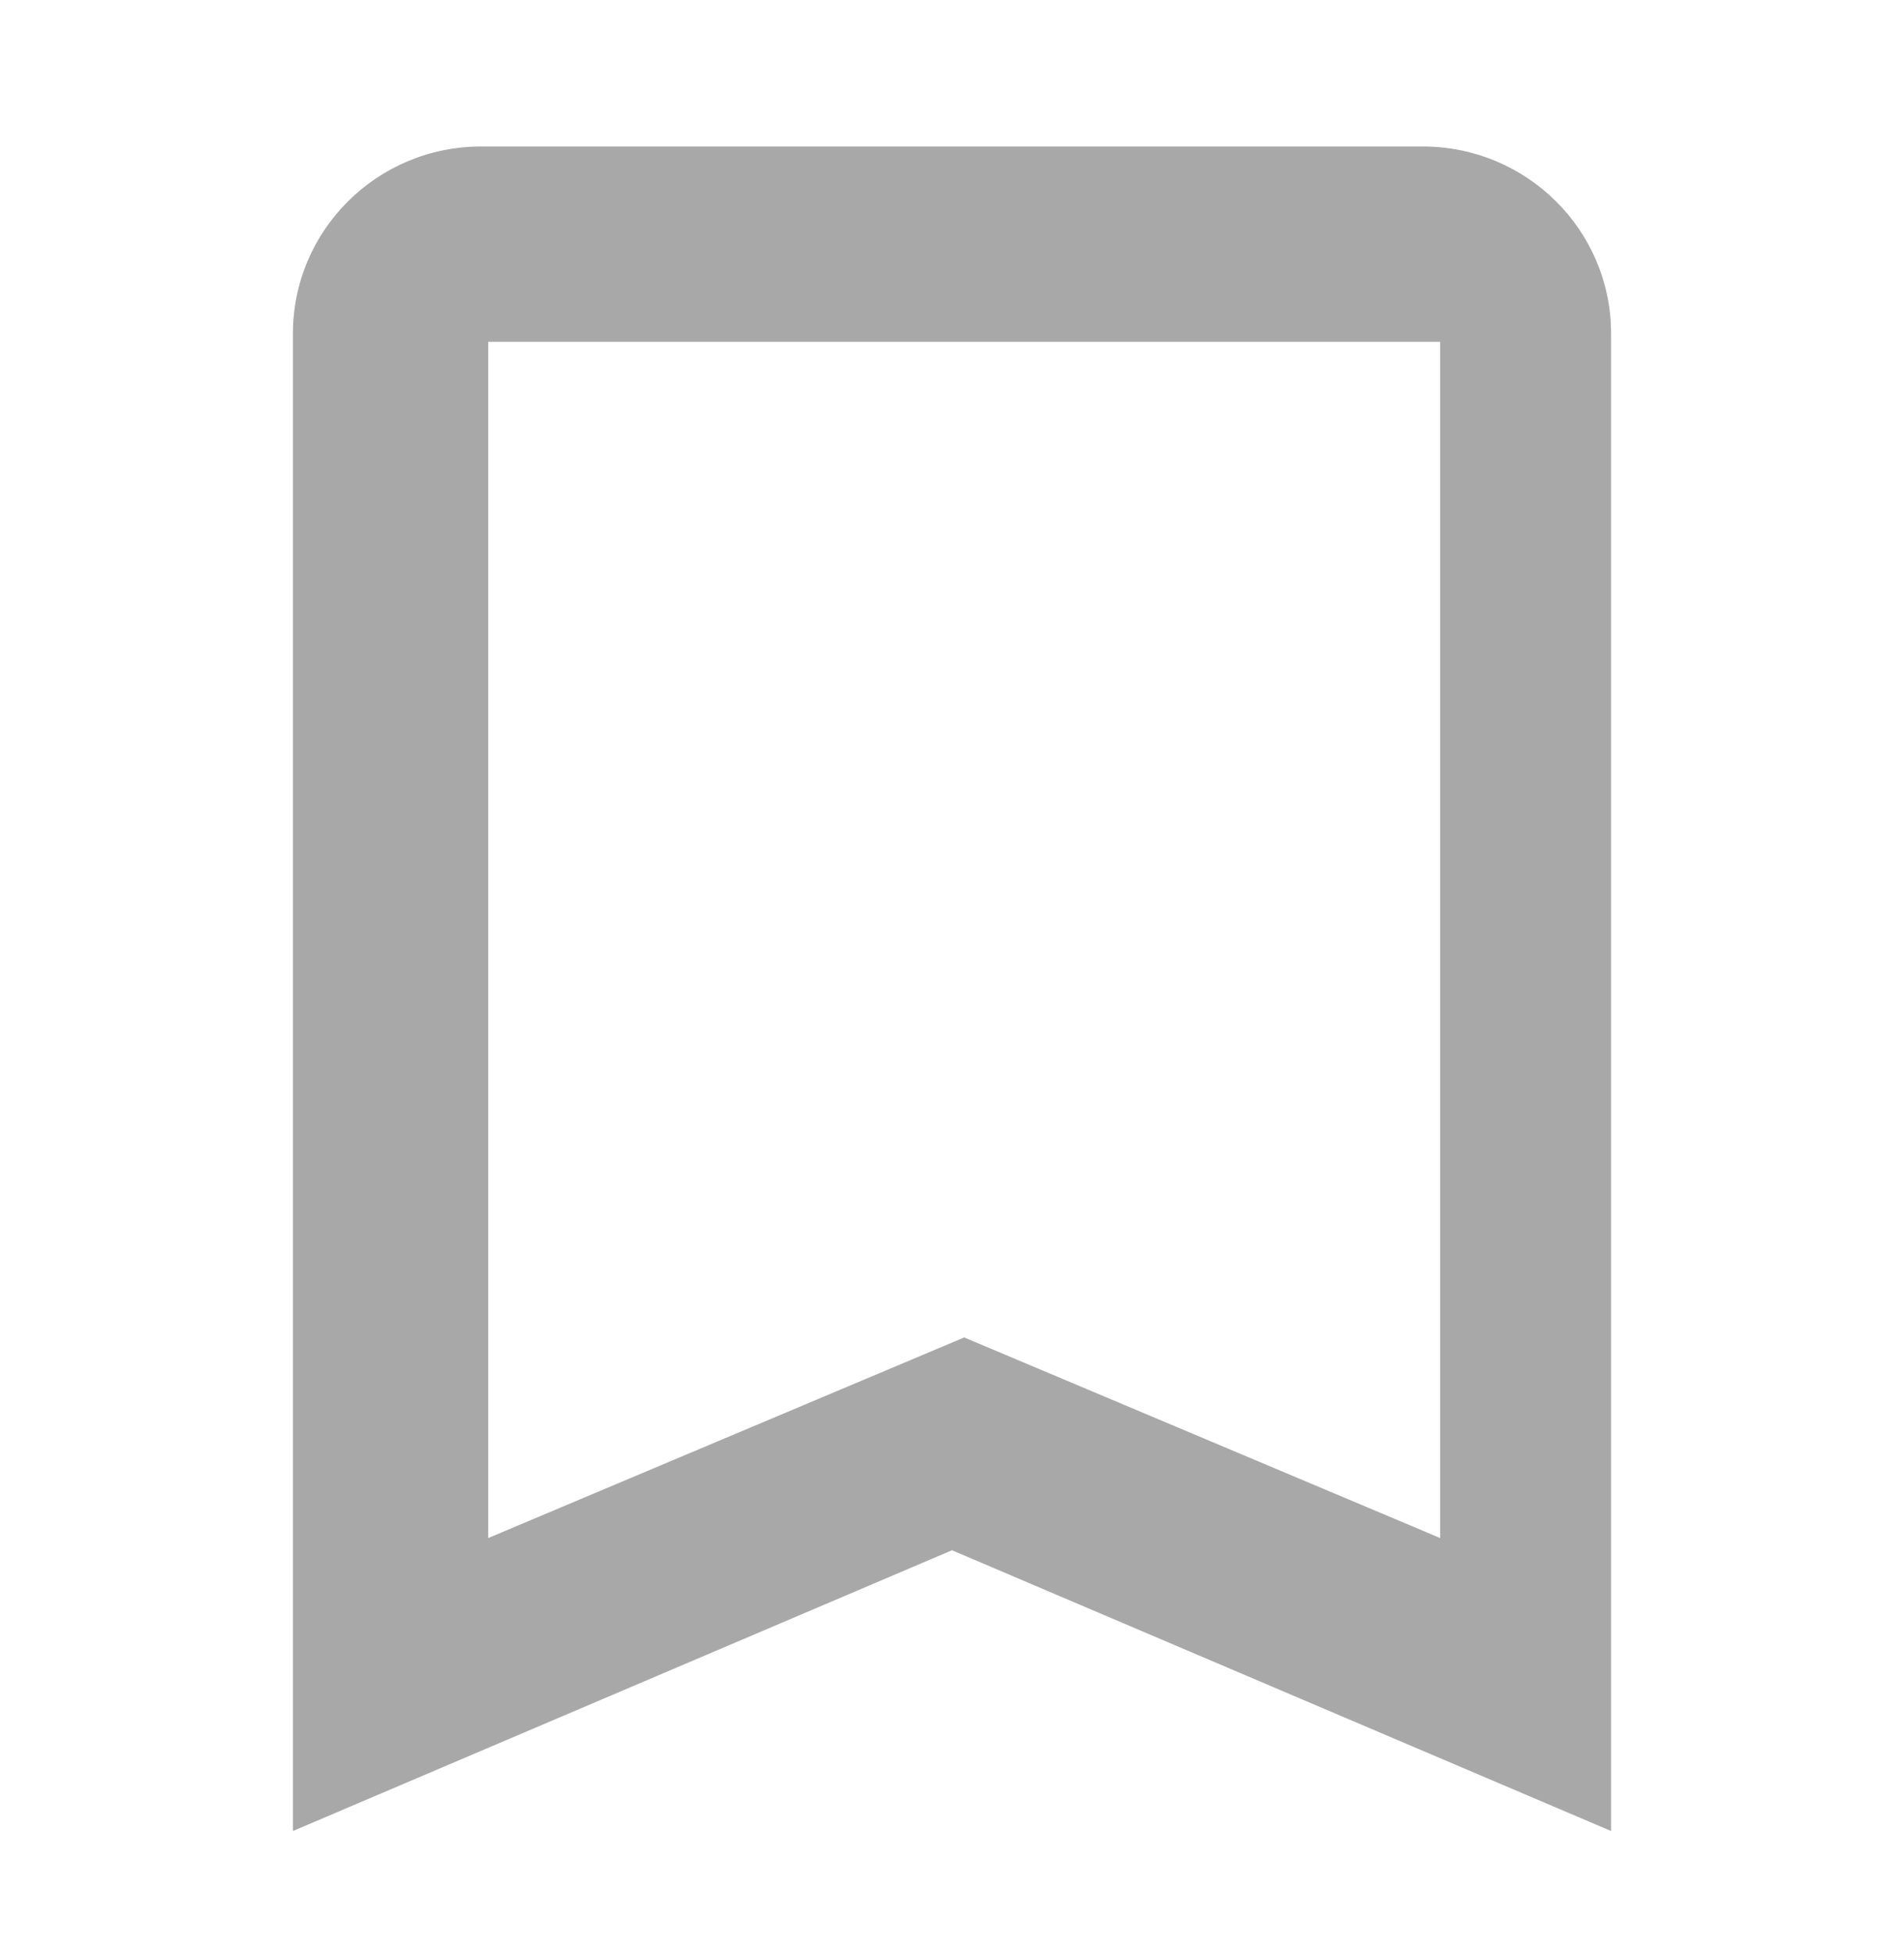 <svg xmlns="http://www.w3.org/2000/svg"
    width="78"
    height="80"
    viewBox="0 0 78 80">
    <path
        fill="#A8A8A8"
        fill-rule="evenodd"
        d="M58.286,6H19.714C15.452,6 12,9.43 12,13.667V75l27,-11.5L66,75V13.667C66,9.412 62.529,6 58.286,6M59,63l-19.5,-8.217L20,63V14h39" />
</svg>
